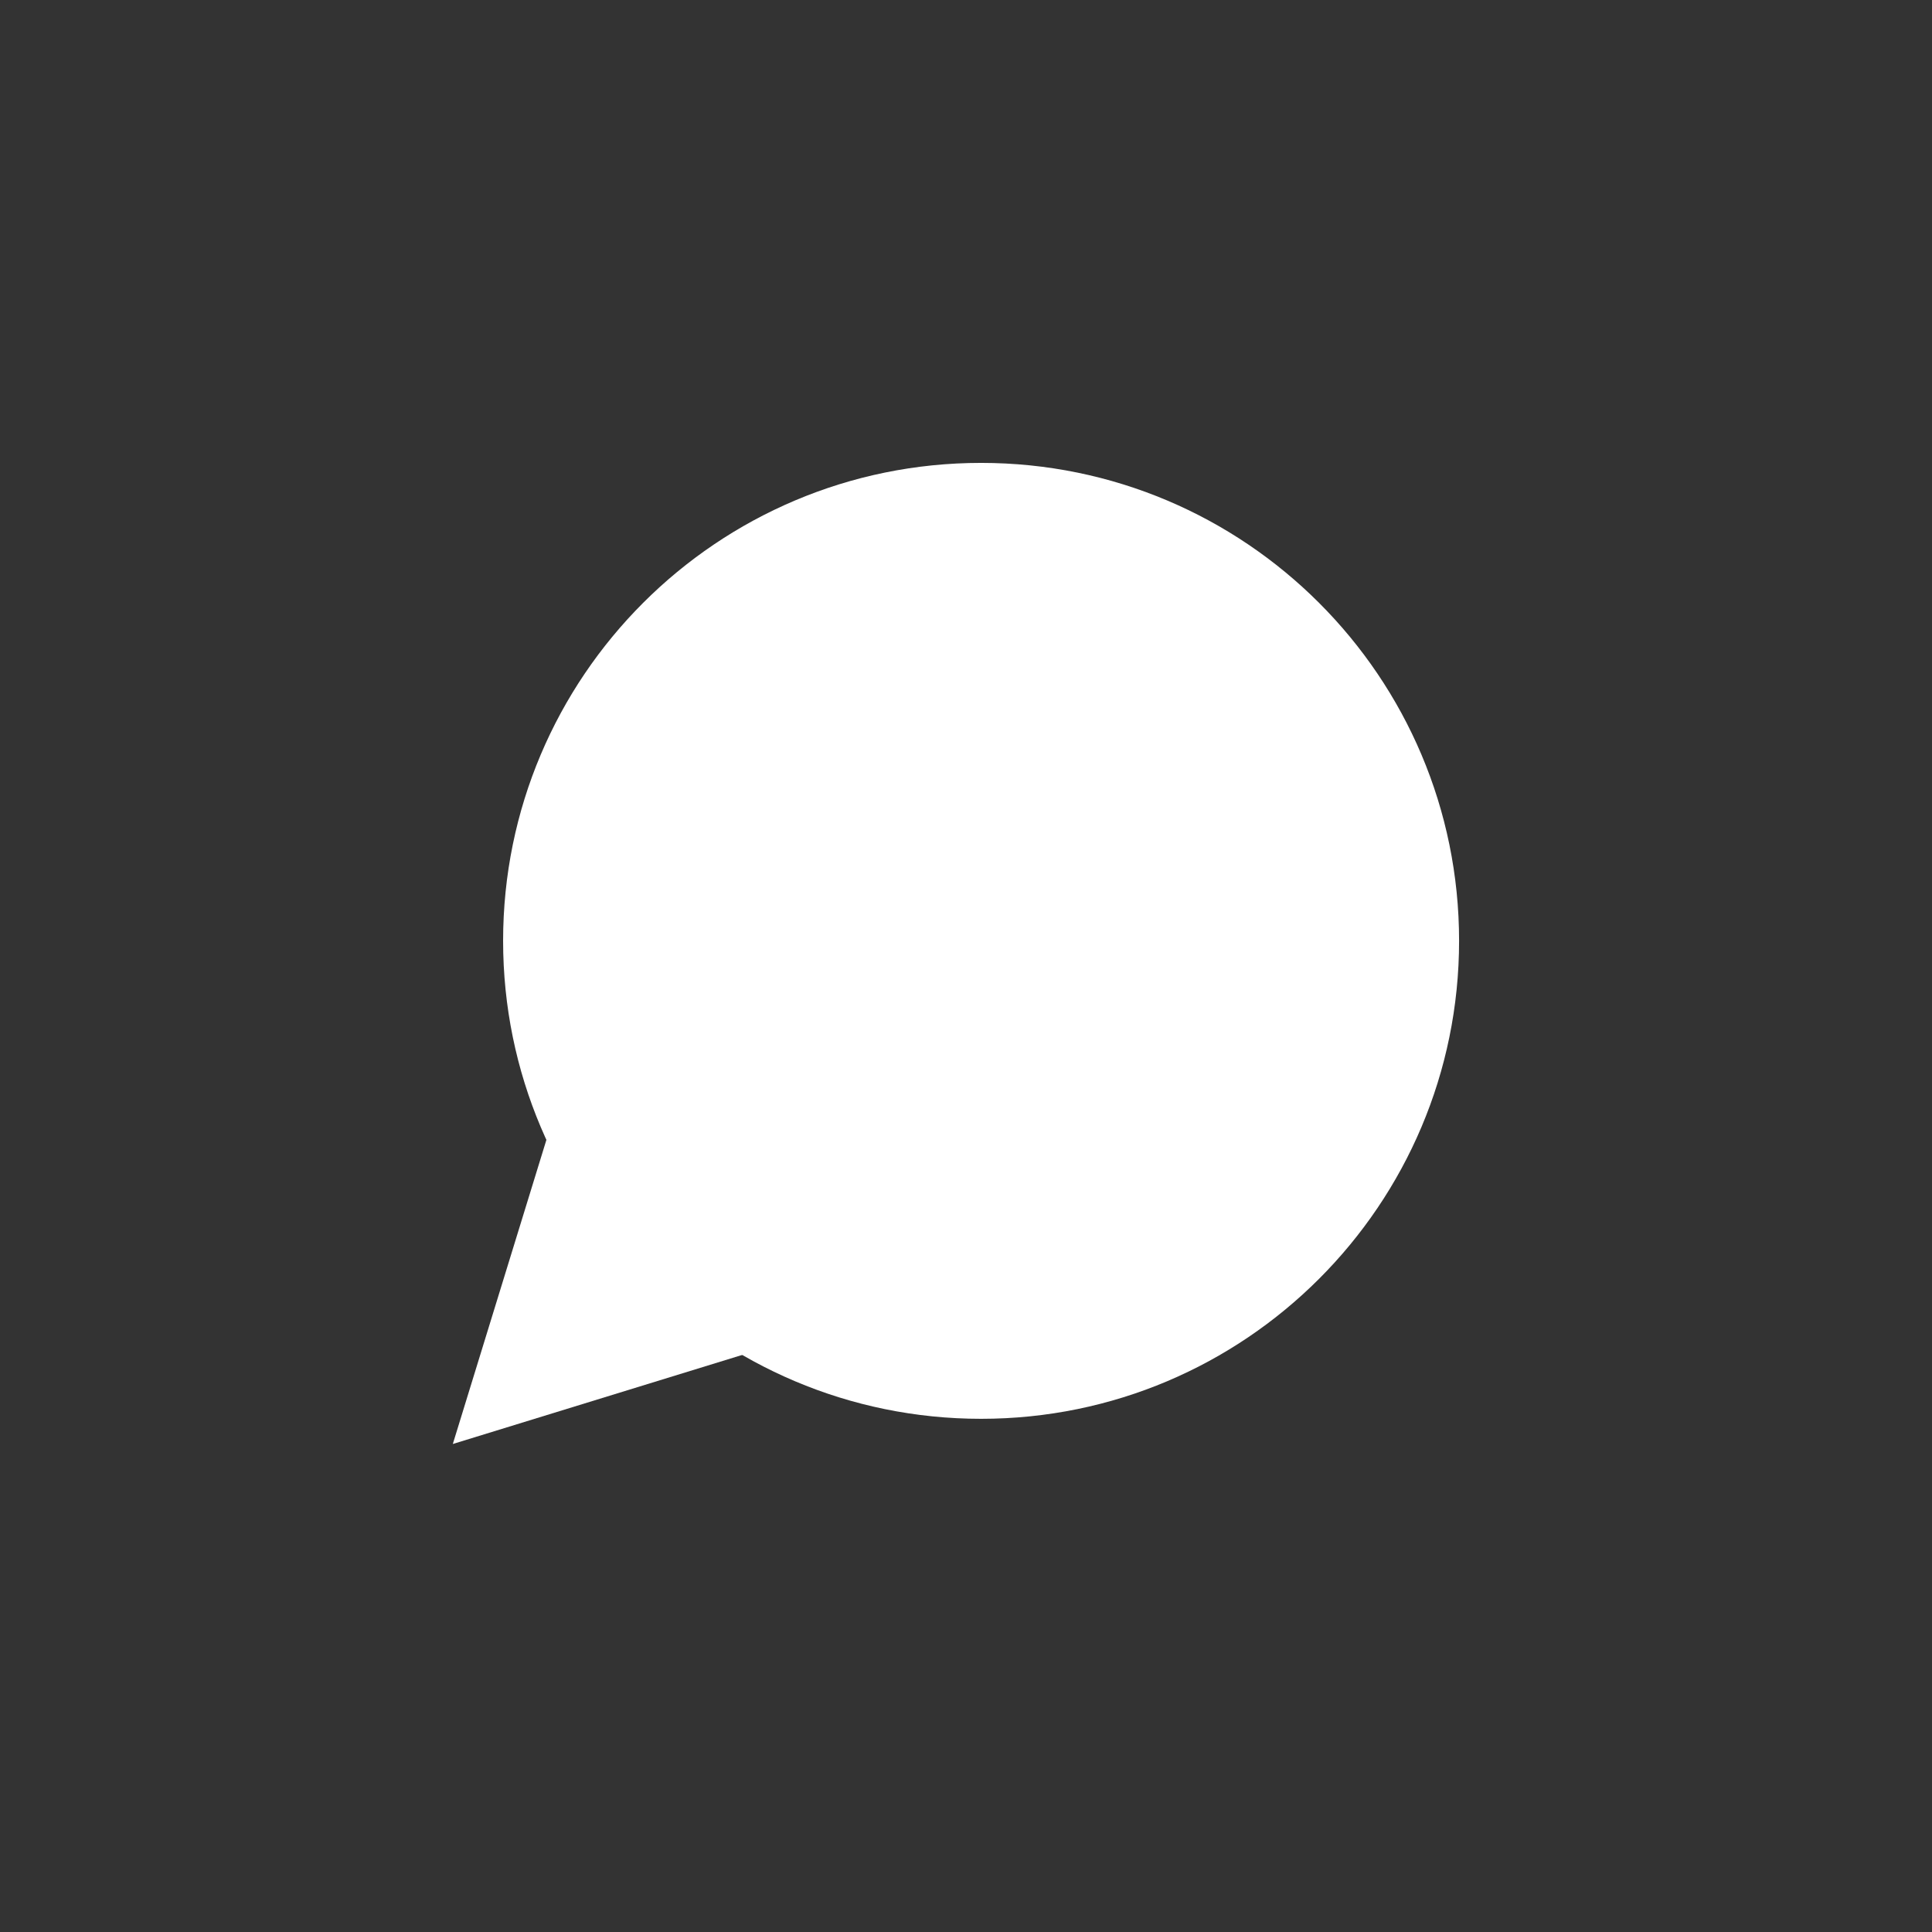 <?xml version="1.0" encoding="UTF-8"?>
<svg width="32px" height="32px" viewBox="0 0 32 32" version="1.1" xmlns="http://www.w3.org/2000/svg" xmlns:xlink="http://www.w3.org/1999/xlink">
    <rect x="0" y="0" width="32" height="32" fill="#333333" stroke="none"/>
    <title>press-kit</title>
    <g id="Assets" stroke="none" stroke-width="1" fill="none" fill-rule="evenodd">
        <g id="Homepage" transform="translate(-152, -2067)">
            <g id="Press-Kit" transform="translate(110, 2031)">
                <g id="Group-12" transform="translate(40, 34)">
                    <g id="chat-1" transform="translate(2, 2)">
                        <rect id="bound" x="5" y="6" width="20" height="20"></rect>
                        <polygon id="Path-75" fill="#FFFFFF" fill-rule="nonzero" points="9.167 18.5 7.5 23.917 12.917 22.25"></polygon>
                        <path d="M16.25,23.5 C11.878,23.5 8.333,19.956 8.333,15.583 C8.333,11.211 11.878,7.667 16.25,7.667 C20.622,7.667 24.167,11.211 24.167,15.583 C24.167,19.956 20.622,23.5 16.25,23.5 Z" id="Combined-Shape" fill="#FFFFFF" fill-rule="nonzero"></path>
                    </g>
                </g>
            </g>
        </g>
    </g>
</svg>